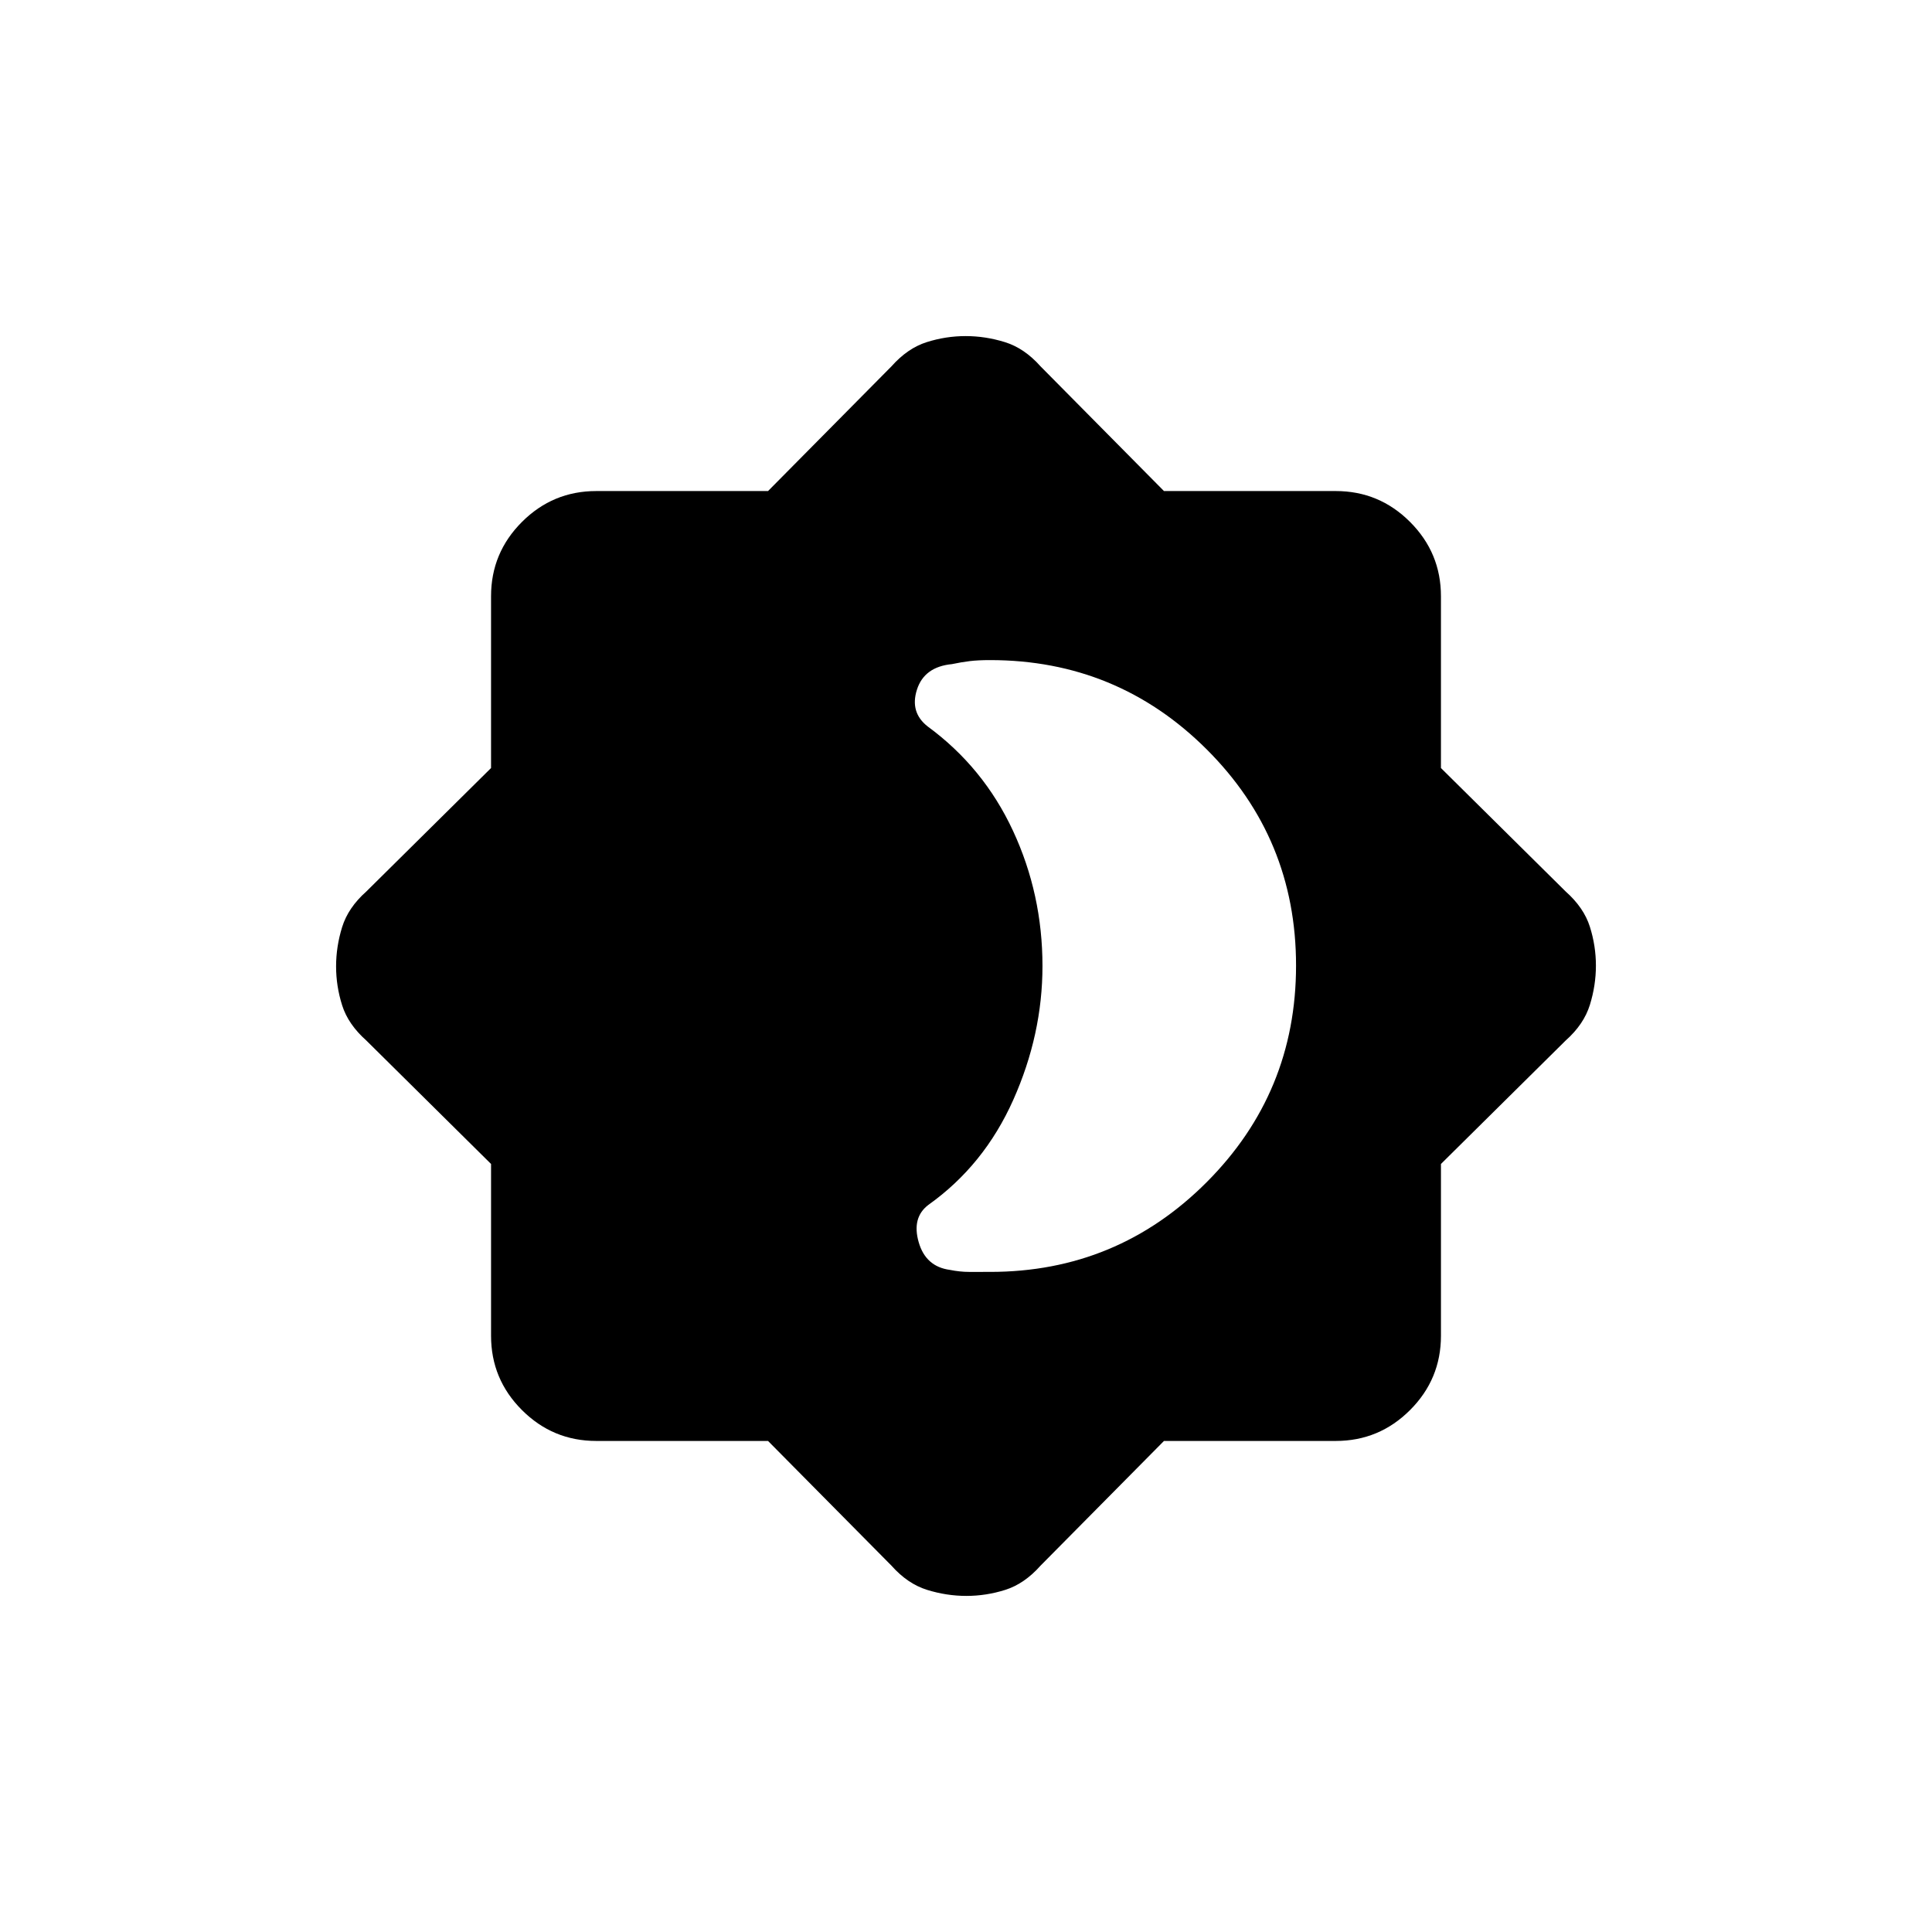 <svg xmlns="http://www.w3.org/2000/svg" height="20" viewBox="0 -960 960 960" width="20"><path d="M492-328q63.08 0 107.54-44.53Q644-417.05 644-480.23q0-63.17-44.46-107.47T492-632q-6 0-10.12.5-4.12.5-8.88 1.5-13.74 1.34-17.37 12.67Q452-606 461-599q27.72 20.33 42.36 51.83T518-480q0 34-14.5 66.5t-42.19 52.2q-8.31 6.3-4.83 18.49 3.48 12.2 15.52 13.81 5 1 9.5 1H492Zm-110.37 84h-85.37q-21.56 0-36.91-15.35Q244-274.7 244-296.26v-85.37L182-443q-9-8-12-17.5-3-9.49-3-19.31 0-9.83 3-19.51 3-9.68 12-17.68l62-61.37v-85.37q0-21.56 15.35-36.91Q274.7-716 296.26-716h85.37L443-778q8-9 17.5-12 9.49-3 19.31-3 9.83 0 19.51 3 9.68 3 17.68 12l61.37 62h85.37q21.56 0 36.91 15.35Q716-685.3 716-663.74v85.37L778-517q9 8 12 17.5 3 9.49 3 19.31 0 9.83-3 19.51-3 9.68-12 17.68l-62 61.37v85.37q0 21.56-15.35 36.91Q685.3-244 663.74-244h-85.37L517-182q-8 9-17.5 12-9.49 3-19.31 3-9.83 0-19.51-3-9.68-3-17.68-12l-61.37-62Z"/></svg>
